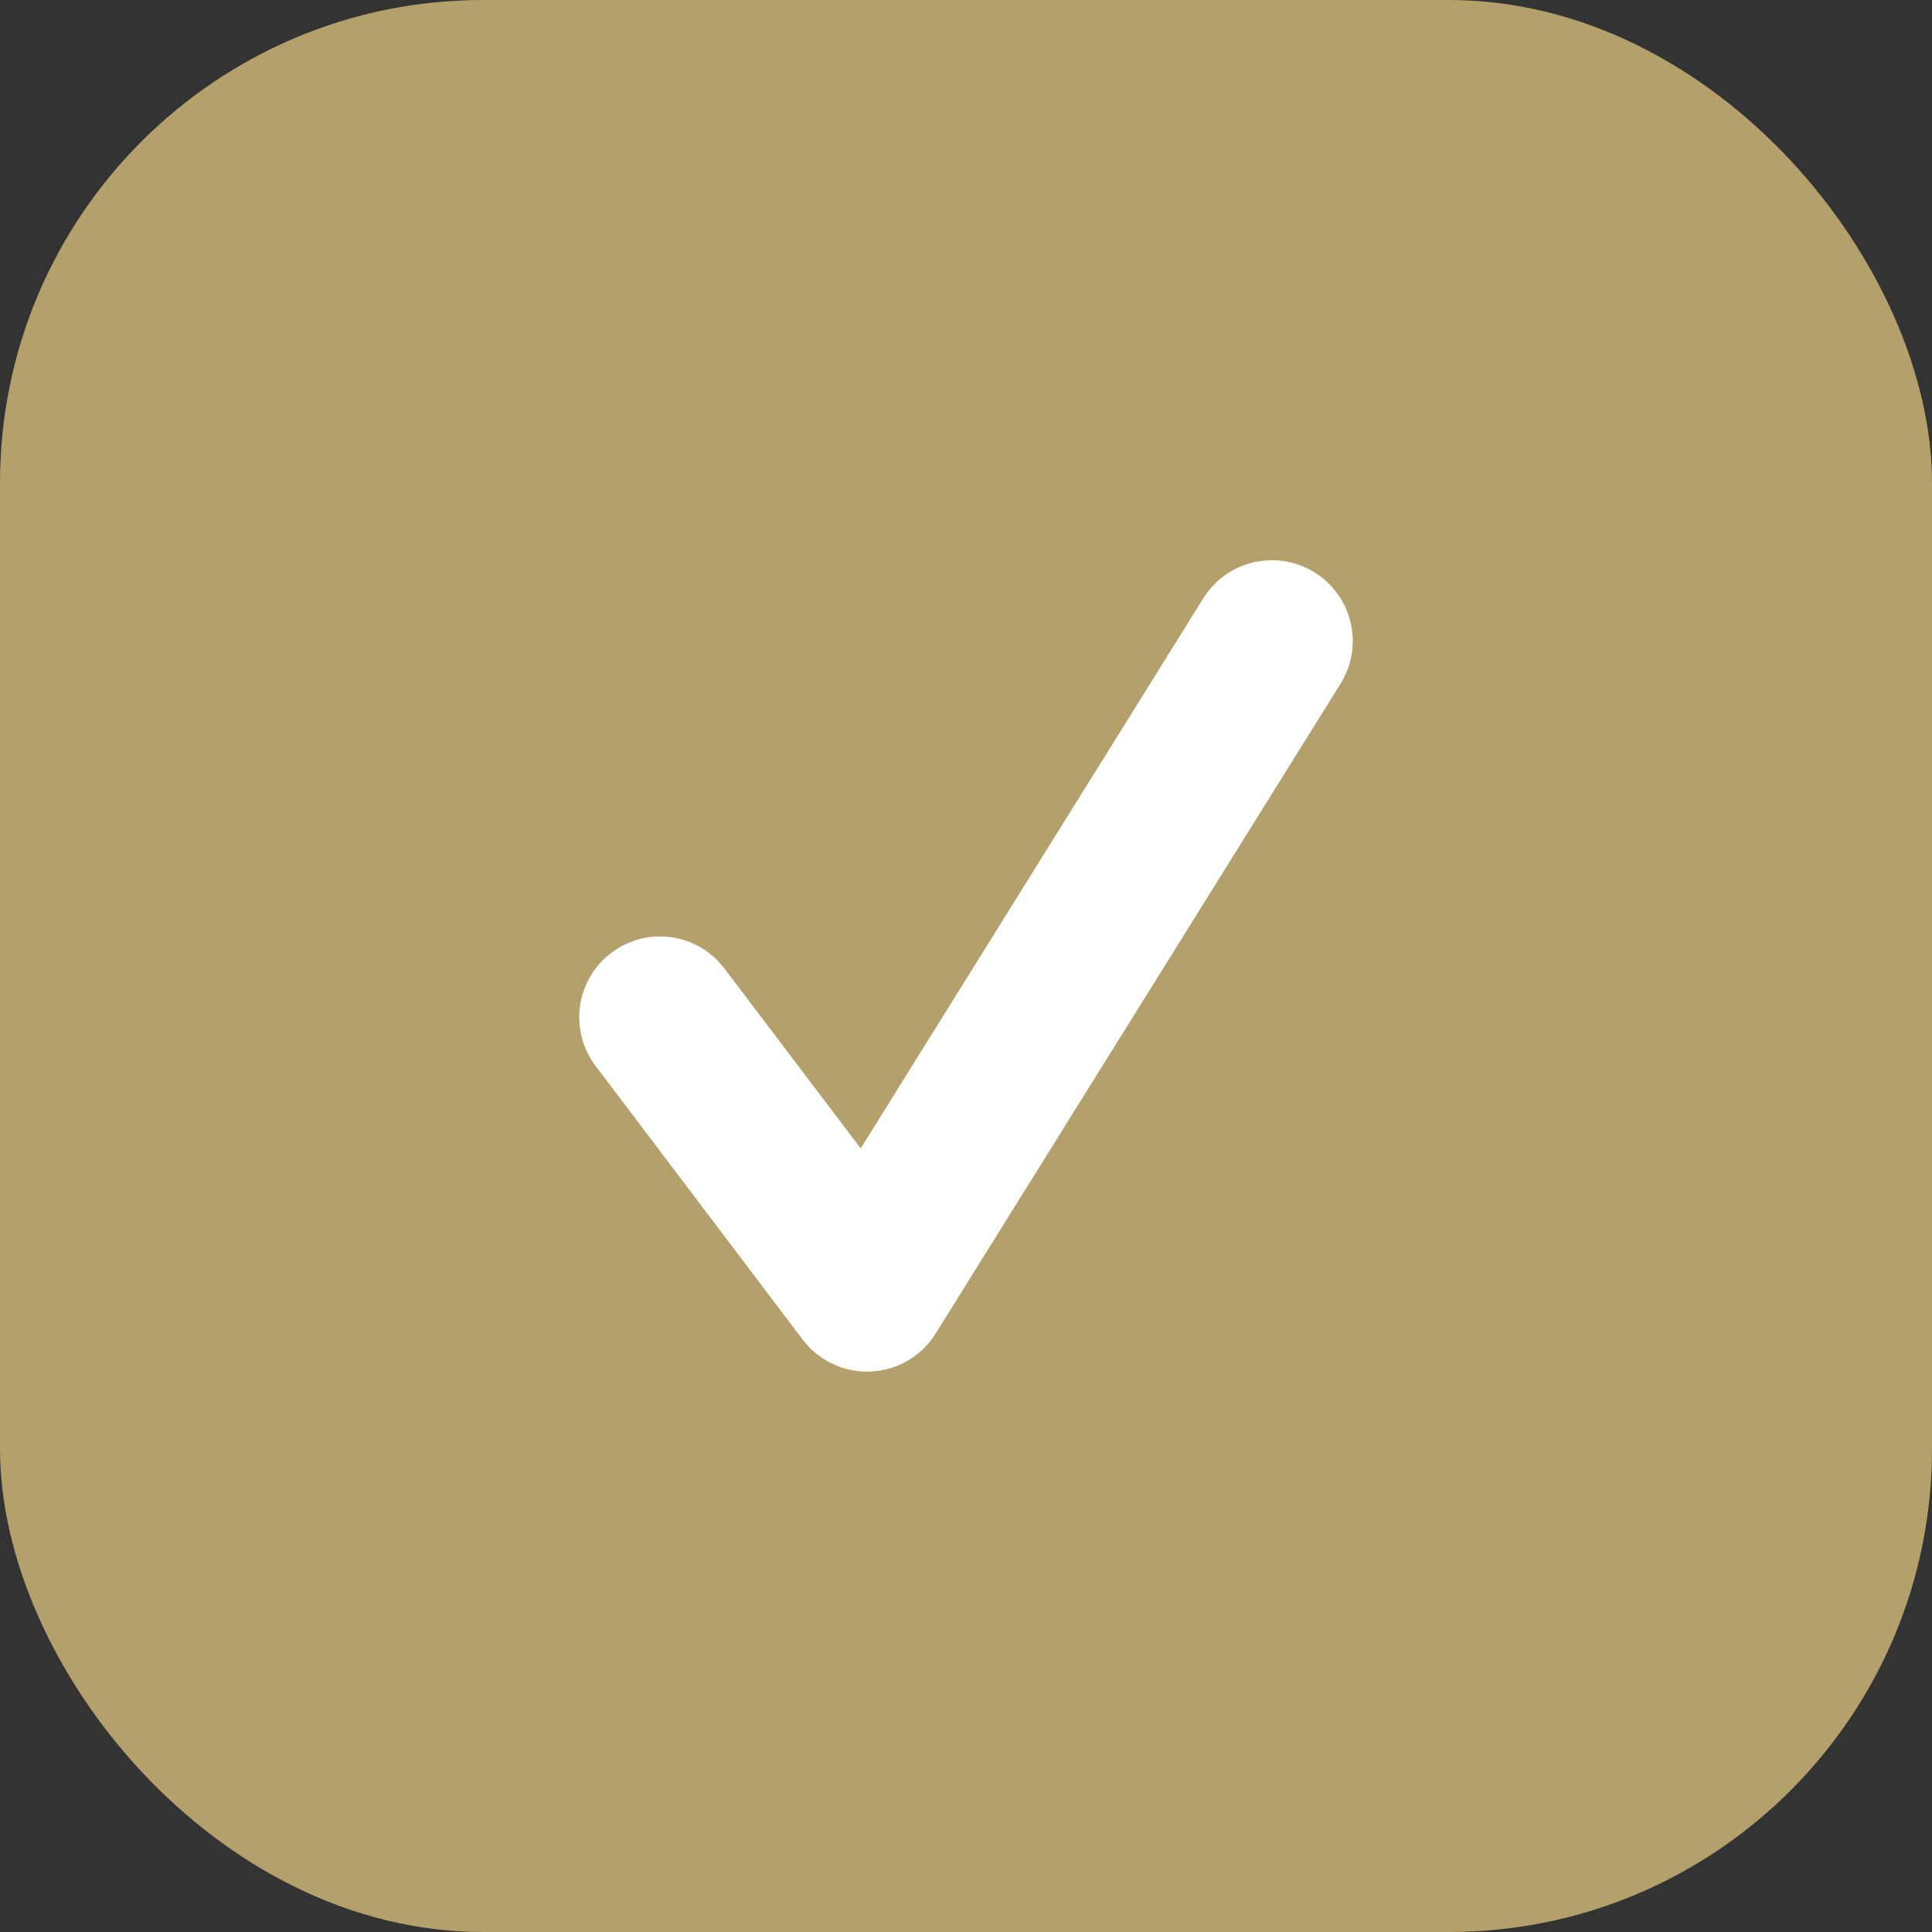 <svg width="20" height="20" viewBox="0 0 20 20" fill="none" xmlns="http://www.w3.org/2000/svg">
<rect x="0" y="0" width="20" height="20" fill="#333333" stroke="none"/>
<rect width="20" height="20" rx="5" fill="#B4A06B"/>
<path d="M8.976 14.199C8.715 14.199 8.468 14.077 8.309 13.867L6.166 11.035C6.099 10.947 6.051 10.848 6.023 10.741C5.995 10.635 5.989 10.524 6.004 10.416C6.019 10.307 6.055 10.202 6.111 10.108C6.166 10.013 6.24 9.93 6.328 9.864C6.415 9.798 6.515 9.749 6.621 9.721C6.728 9.693 6.838 9.687 6.947 9.702C7.056 9.717 7.161 9.753 7.256 9.809C7.35 9.865 7.433 9.938 7.499 10.026L8.91 11.888L12.457 6.193C12.574 6.005 12.762 5.871 12.978 5.821C13.194 5.771 13.421 5.809 13.609 5.926C14.001 6.17 14.122 6.686 13.877 7.078L9.686 13.804C9.615 13.92 9.516 14.016 9.399 14.084C9.282 14.153 9.15 14.192 9.014 14.198C9.001 14.199 8.989 14.199 8.976 14.199Z" fill="white"/>
</svg>
